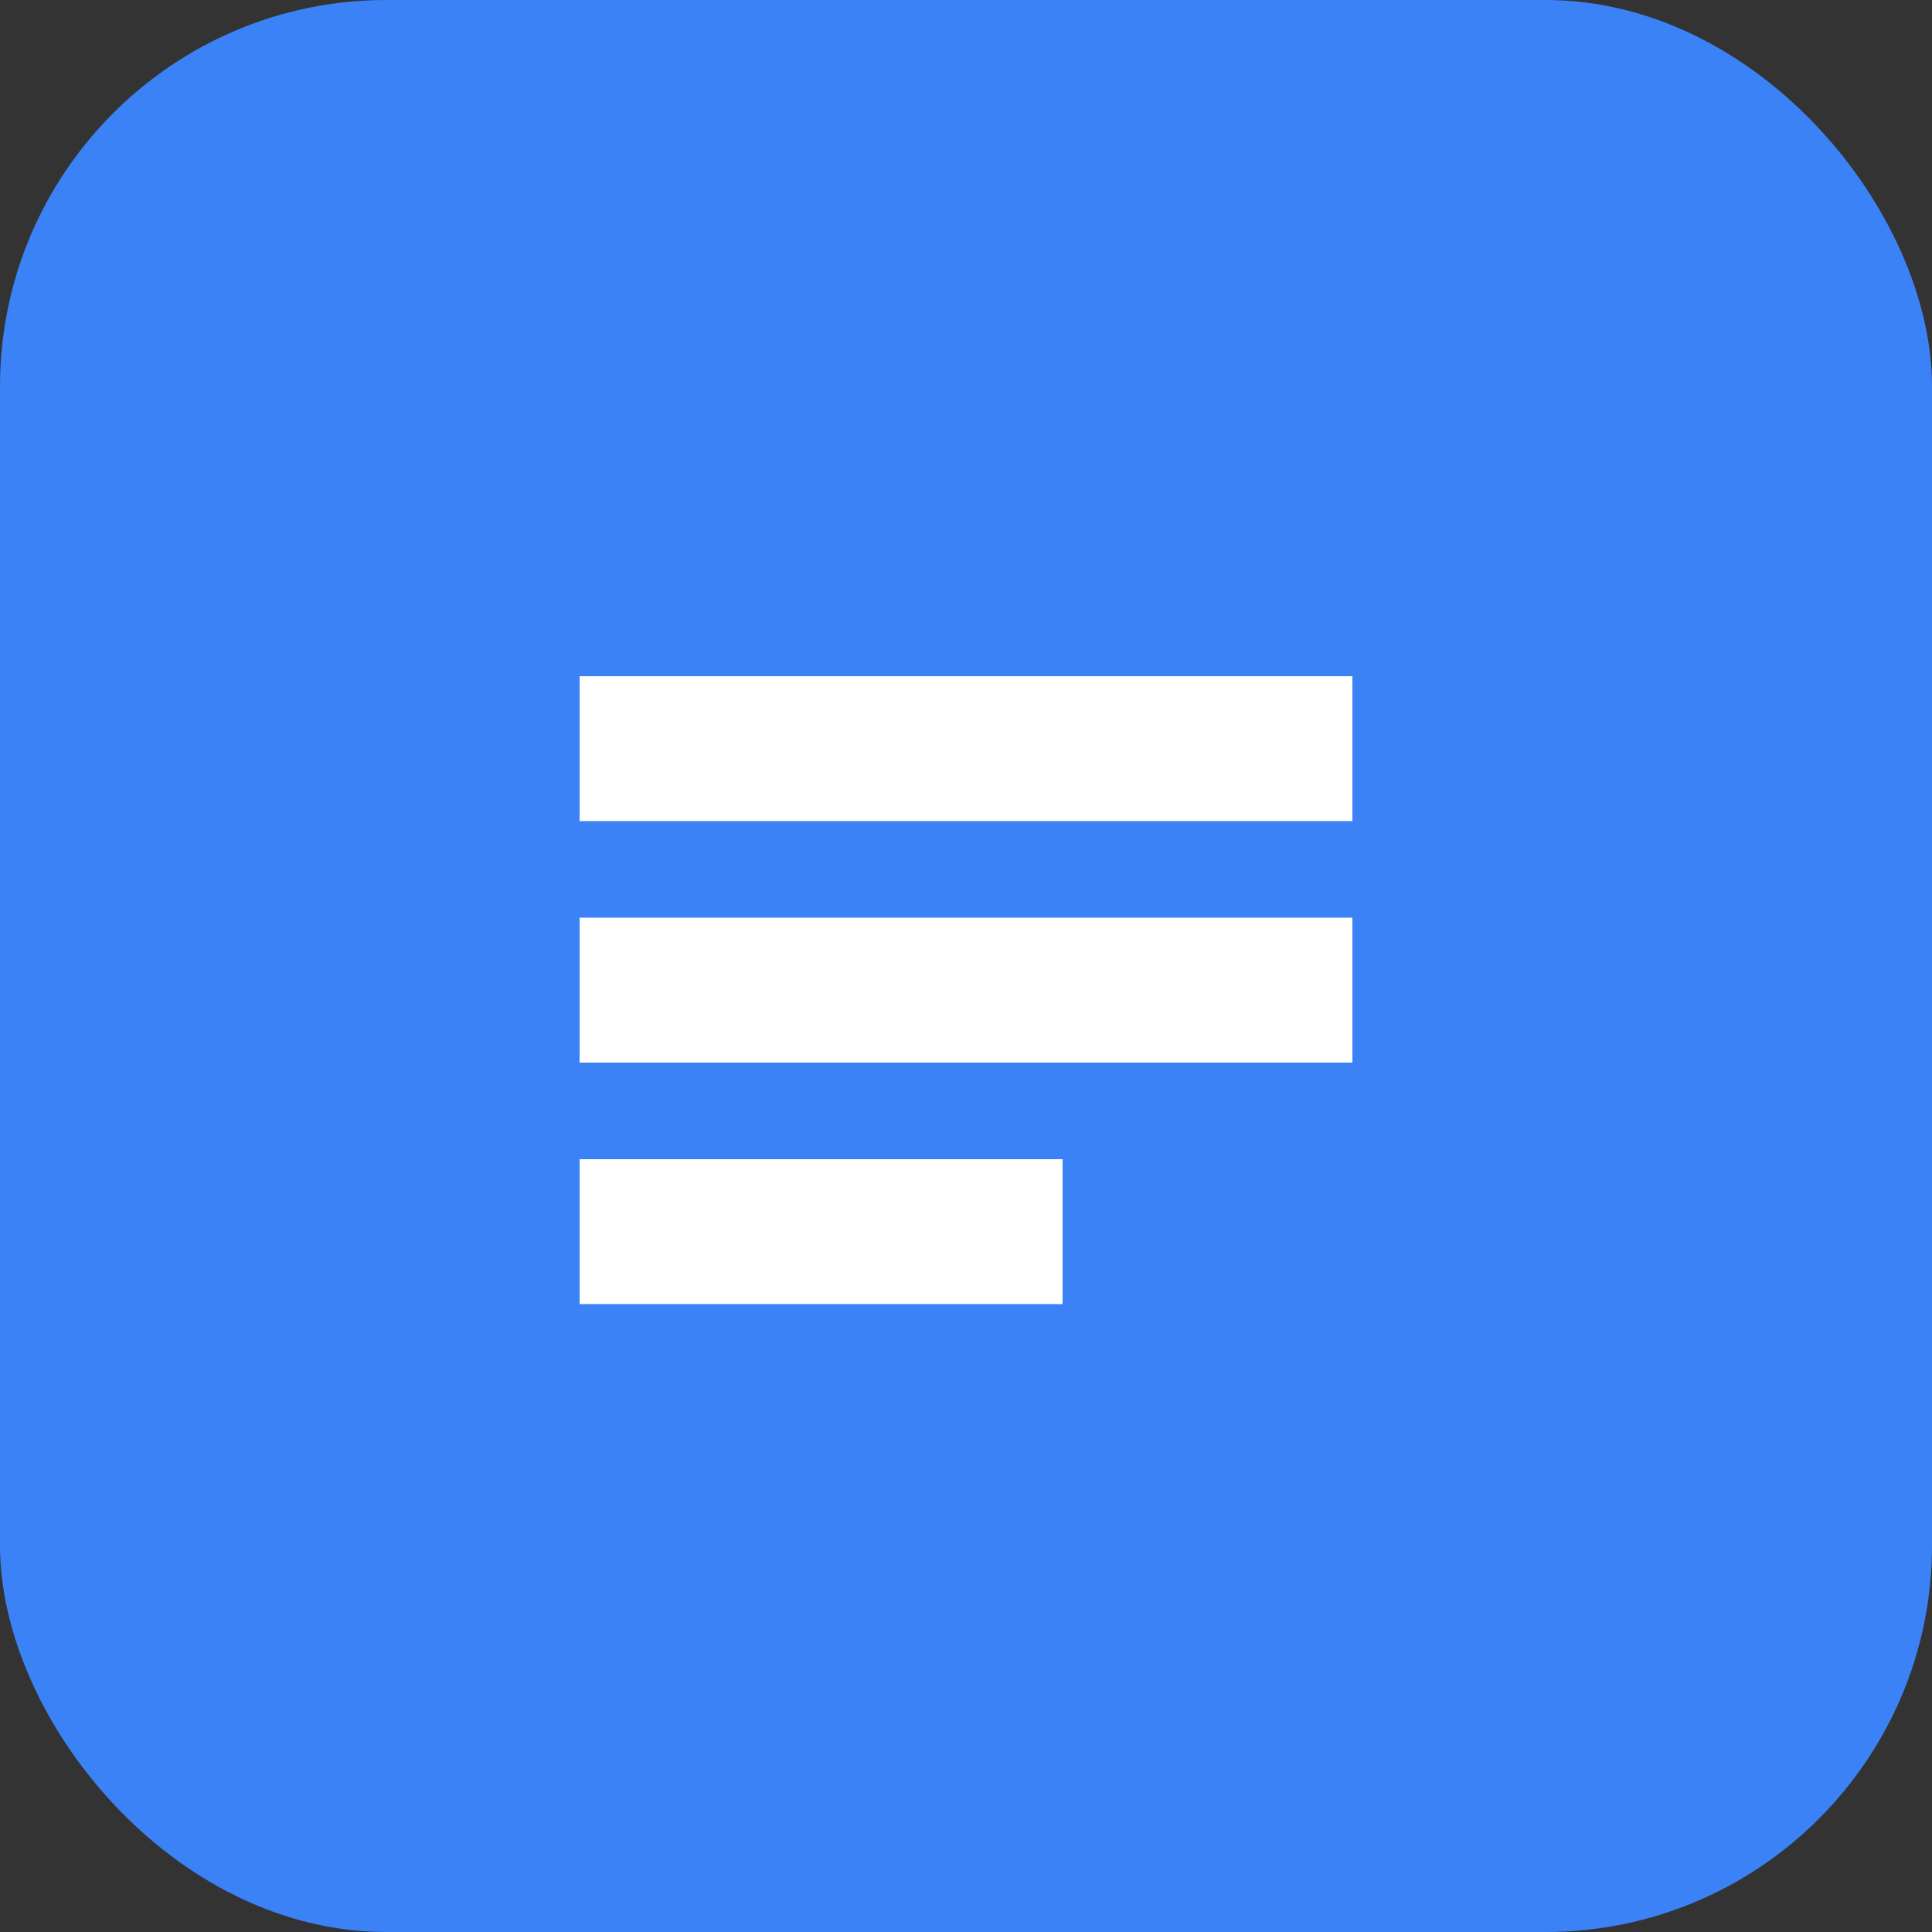 <svg xmlns="http://www.w3.org/2000/svg" width="200" height="200" viewBox="0 0 200 200" fill="none">
  <rect x="0" y="0" width="200" height="200" fill="#333333" stroke="none"/>
  <rect width="200" height="200" rx="40" fill="#3B82F6"/>
  <path d="M60 70H140V85H60V70Z" fill="white"/>
  <path d="M60 95H140V110H60V95Z" fill="white"/>
  <path d="M60 120H110V135H60V120Z" fill="white"/>
</svg> 